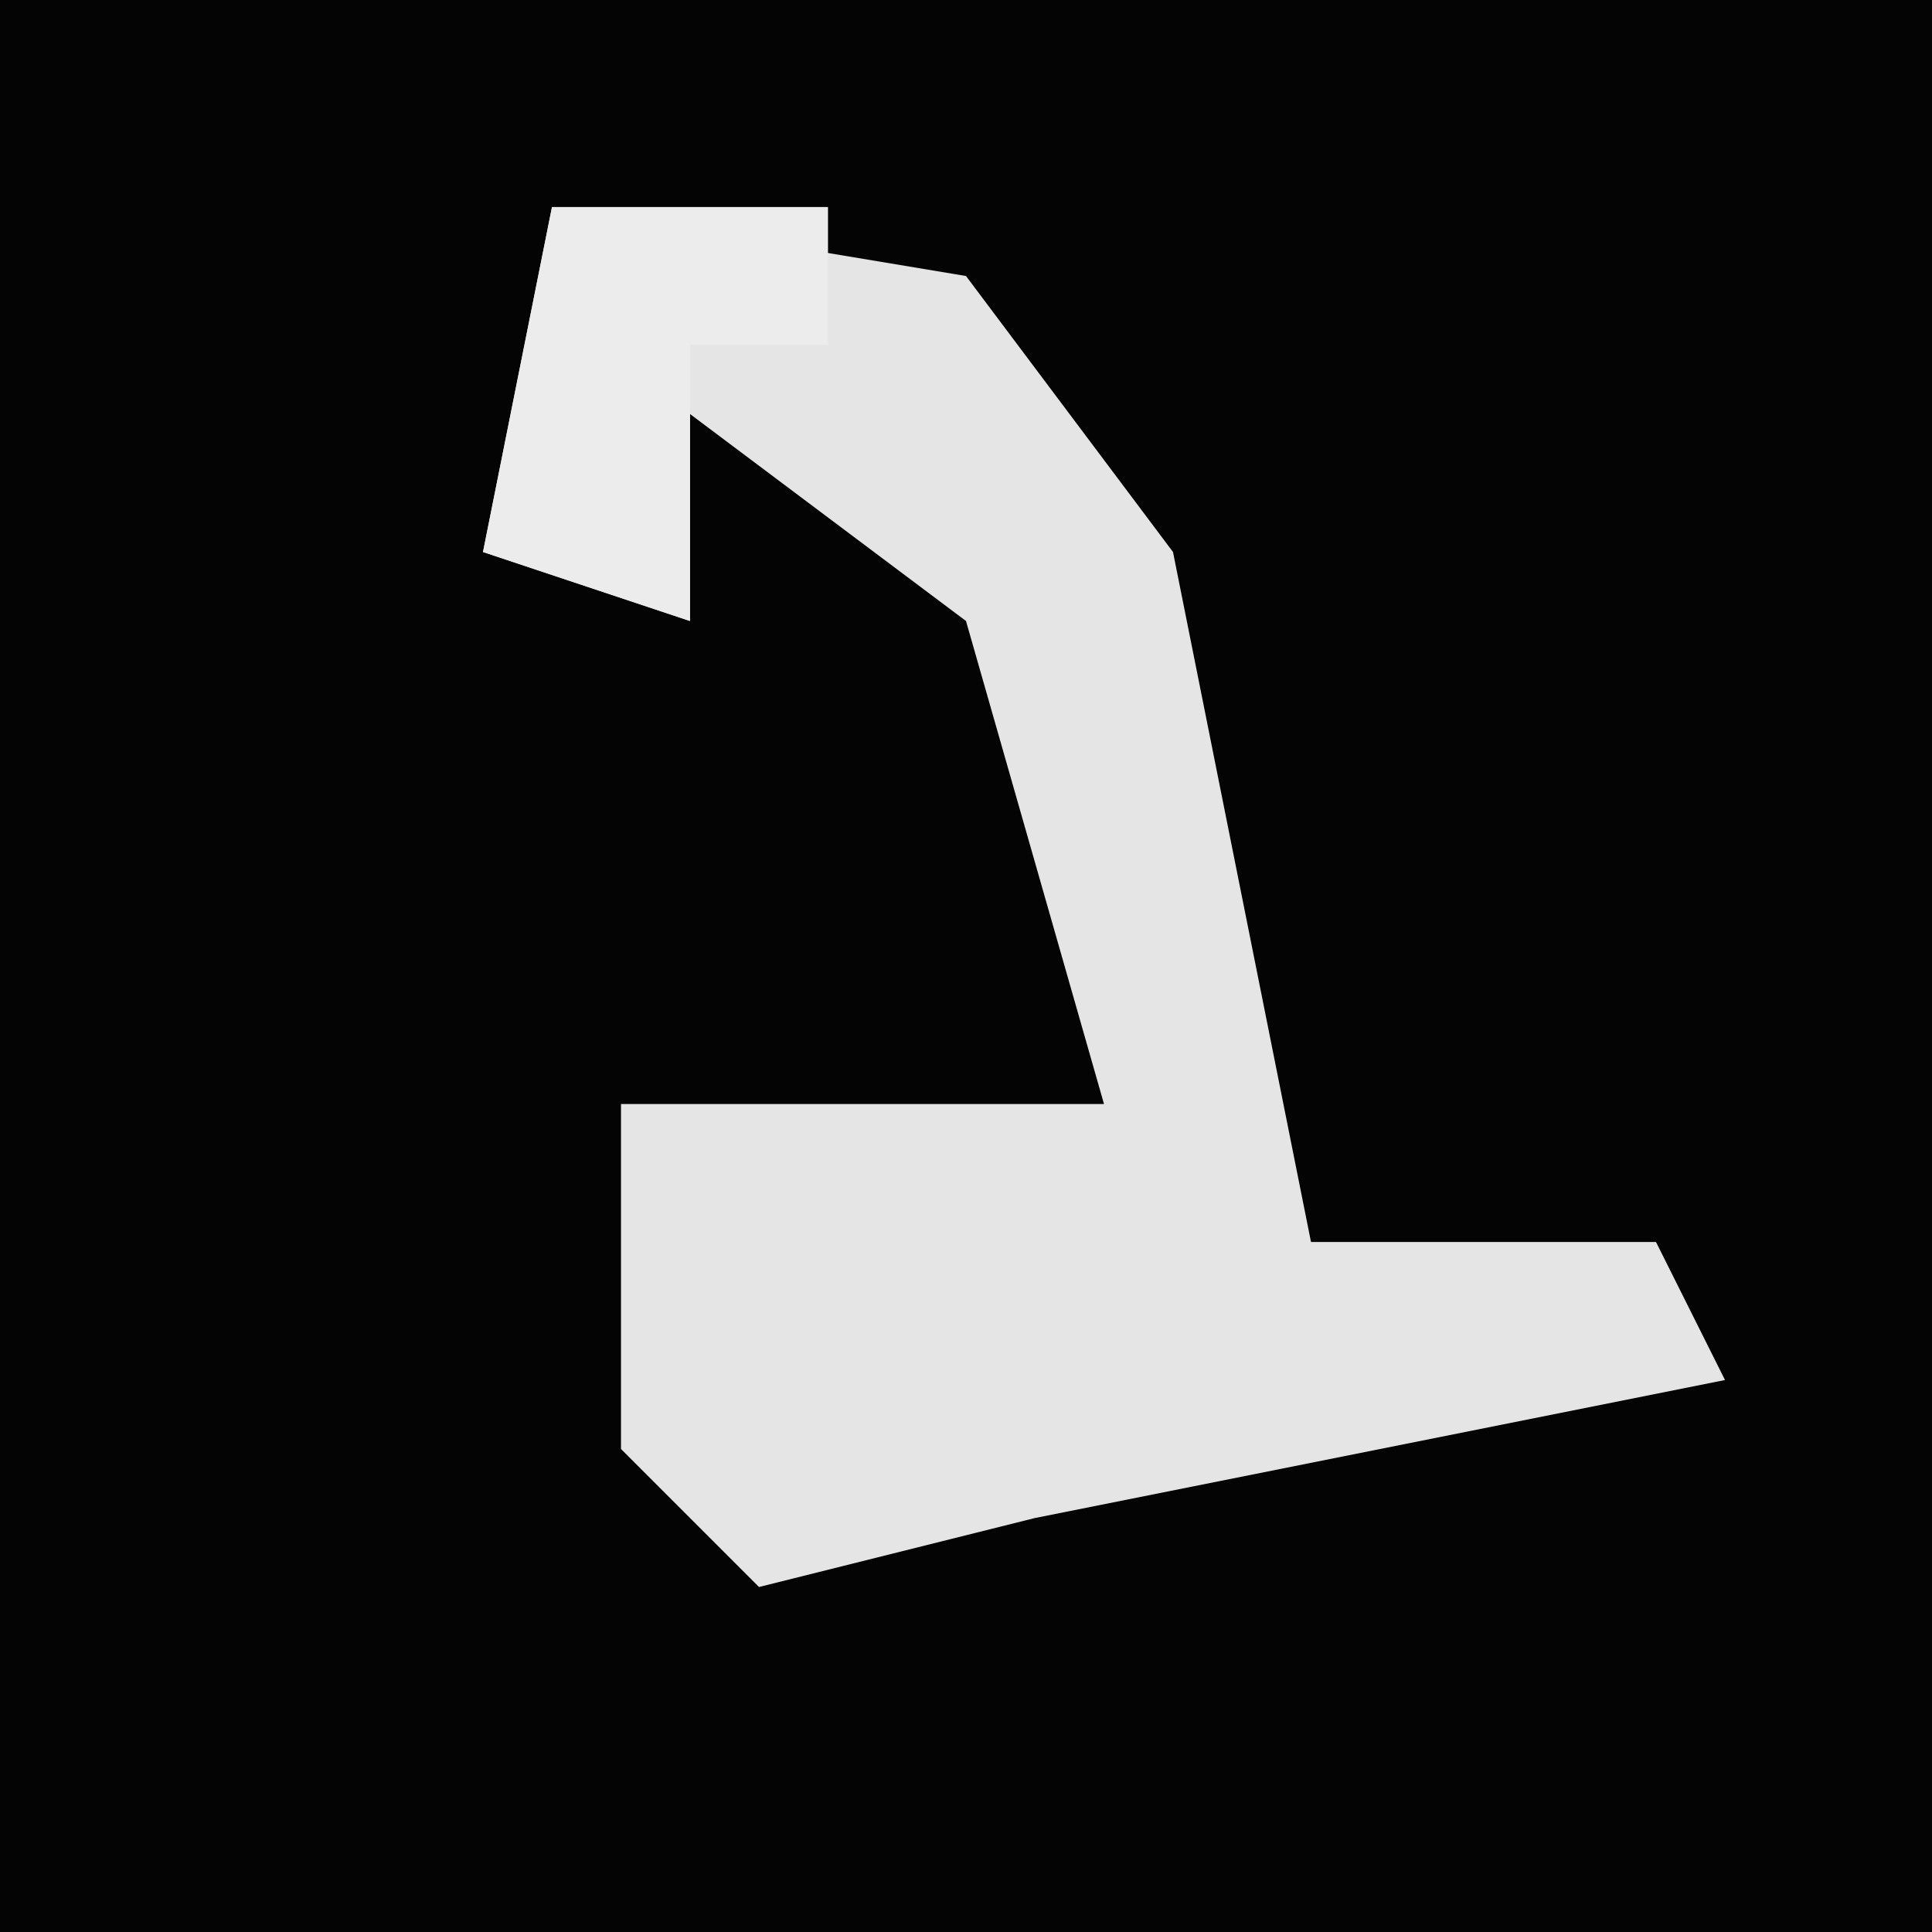 <?xml version="1.0" encoding="UTF-8"?>
<svg version="1.1" xmlns="http://www.w3.org/2000/svg" width="28" height="28">
<path d="M0,0 L28,0 L28,28 L0,28 Z " fill="#040404" transform="translate(0,0)"/>
<path d="M0,0 L6,1 L9,5 L11,15 L16,15 L17,17 L7,19 L3,20 L1,18 L1,13 L8,13 L6,6 L2,3 L2,6 L-1,5 Z " fill="#E5E5E5" transform="translate(8,3)"/>
<path d="M0,0 L4,0 L4,2 L2,2 L2,6 L-1,5 Z " fill="#ECECEC" transform="translate(8,3)"/>
</svg>
